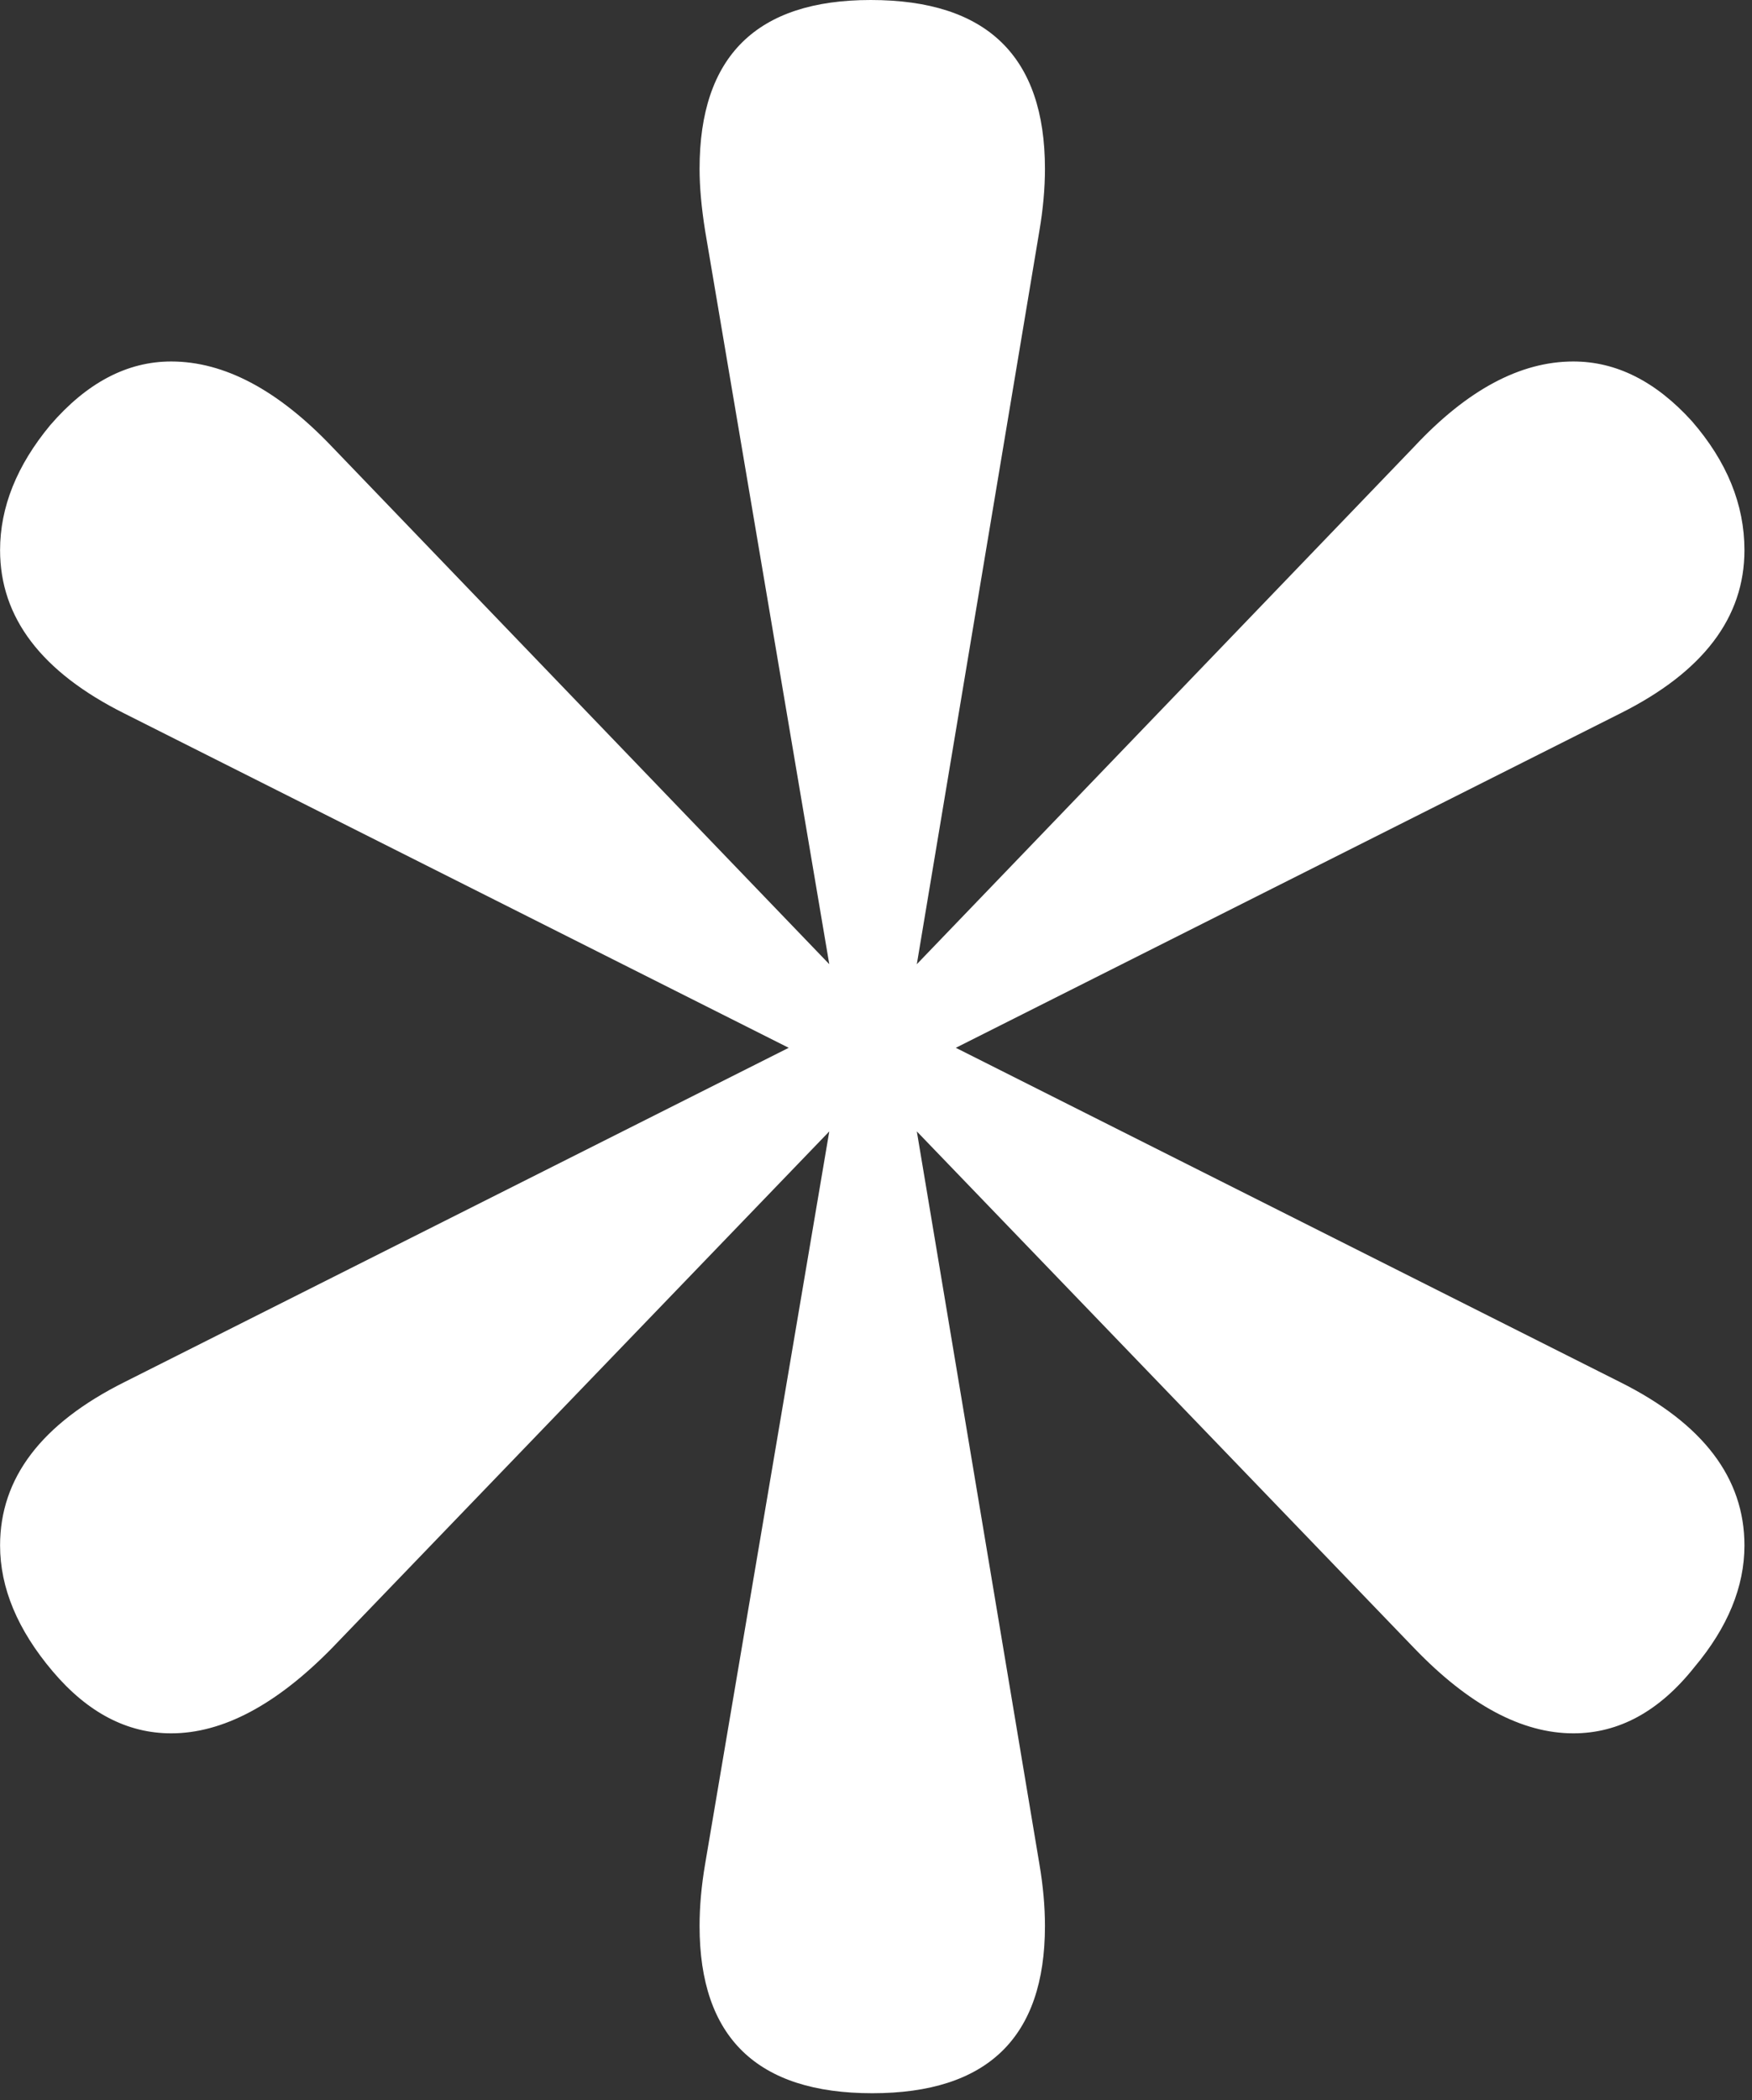 <svg xmlns="http://www.w3.org/2000/svg" version="1.1" xmlns:xlink="http://www.w3.org/1999/xlink" xmlns:svgjs="http://svgjs.dev/svgjs" width="2000" height="2396" viewBox="0 0 2000 2396"><rect x="0" y="0" width="2000" height="2396" fill="#333333" stroke="none"/><g transform="matrix(1,0,0,1,-4.277,-3.865)"><svg viewBox="0 0 207 248" data-background-color="#000000" preserveAspectRatio="xMidYMid meet" height="2396" width="2000" xmlns="http://www.w3.org/2000/svg" xmlns:xlink="http://www.w3.org/1999/xlink"><g id="tight-bounds" transform="matrix(1,0,0,1,0.443,0.4)"><svg viewBox="0 0 206.115 247.2" height="247.2" width="206.115"><g><svg viewBox="0 0 206.115 247.2" height="247.2" width="206.115"><g><svg viewBox="0 0 206.115 247.2" height="247.2" width="206.115"><g id="textblocktransform"><svg viewBox="0 0 206.115 247.2" height="247.2" width="206.115" id="textblock"><g><svg viewBox="0 0 206.115 247.2" height="247.2" width="206.115"><g transform="matrix(1,0,0,1,0,0)"><svg width="206.115" viewBox="1.54 -32.15 21.92 26.29" height="247.2" data-palette-color="#ffffff"><path d="M5.71-26.54L11.96-20.04 10.4-29.25Q10.33-29.69 10.33-30.03L10.33-30.03Q10.33-32.15 12.48-32.15L12.48-32.15Q14.67-32.15 14.67-30.03L14.67-30.03Q14.67-29.66 14.6-29.25L14.6-29.25 13.06-20.04 19.31-26.54Q20.31-27.61 21.31-27.61L21.31-27.61Q22.12-27.61 22.8-26.86L22.8-26.86Q23.46-26.1 23.46-25.24L23.46-25.24Q23.46-23.97 21.9-23.19L21.9-23.19 13.55-18.99 21.9-14.79Q23.46-14.01 23.46-12.74L23.46-12.74Q23.46-11.96 22.83-11.21L22.83-11.21Q22.17-10.38 21.31-10.38L21.31-10.38Q20.34-10.38 19.31-11.45L19.31-11.45 13.06-17.94 14.6-8.74Q14.67-8.33 14.67-7.96L14.67-7.96Q14.67-5.86 12.5-5.86L12.5-5.86Q10.33-5.86 10.33-7.96L10.33-7.96Q10.33-8.33 10.4-8.74L10.4-8.74 11.96-17.94 5.71-11.45Q4.66-10.38 3.69-10.38L3.69-10.38Q2.86-10.38 2.2-11.16L2.2-11.16Q1.54-11.94 1.54-12.74L1.54-12.74Q1.54-14.01 3.1-14.79L3.1-14.79 11.45-18.99 3.1-23.19Q1.54-23.97 1.54-25.24L1.54-25.24Q1.54-26.05 2.17-26.81L2.17-26.81Q2.86-27.61 3.69-27.61L3.69-27.61Q4.69-27.61 5.71-26.54L5.71-26.54Z" opacity="1" transform="matrix(1,0,0,1,0,0)" fill="#ffffff" class="wordmark-text-0" data-fill-palette-color="primary" id="text-0"></path></svg></g></svg></g></svg></g></svg></g></svg></g><defs></defs></svg><rect width="206.115" height="247.2" fill="none" stroke="none" visibility="hidden"></rect></g></svg></g></svg>